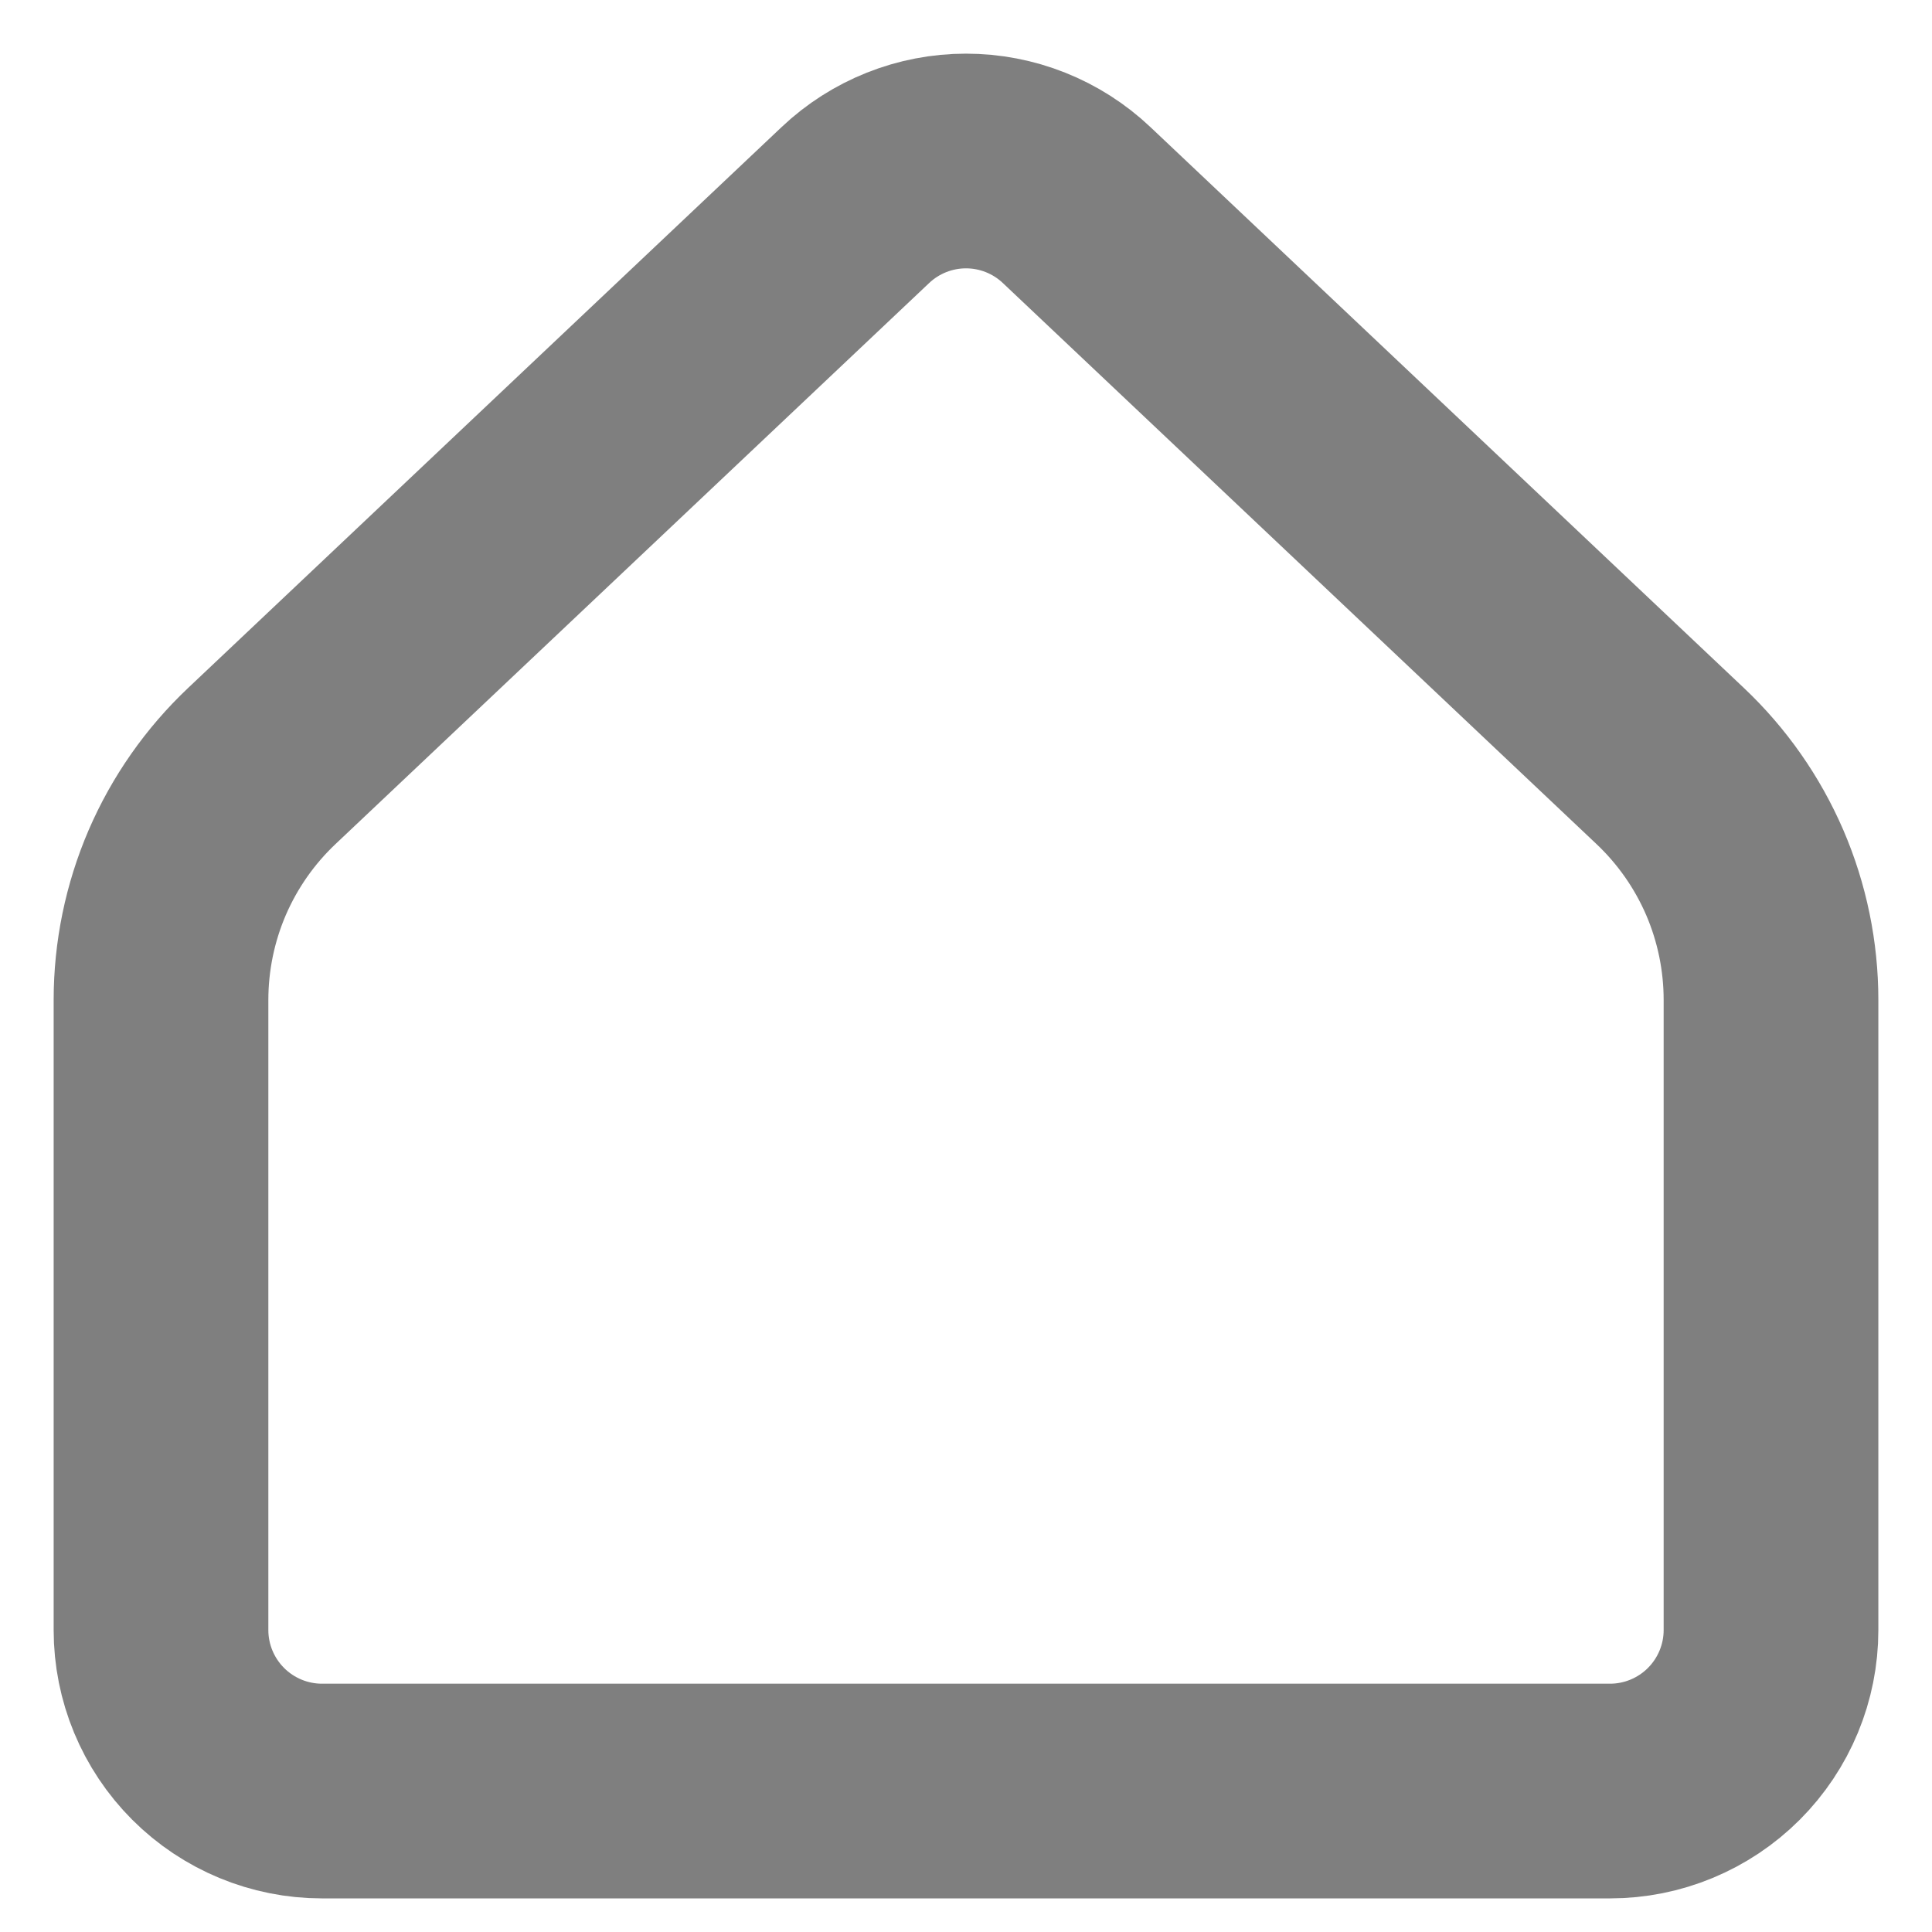 <svg width="24" height="24" viewBox="0 0 24 24" fill="none" xmlns="http://www.w3.org/2000/svg">
<g opacity="0.5">
<path d="M2 20.249V12.423C2 11.878 2.111 11.339 2.326 10.839C2.542 10.339 2.857 9.889 3.253 9.515L10.626 2.547C10.997 2.196 11.489 2 12 2C12.511 2 13.003 2.196 13.374 2.547L20.747 9.515C21.143 9.889 21.458 10.339 21.674 10.839C21.889 11.339 22 11.878 22 12.423V20.249C22 20.779 21.789 21.288 21.414 21.663C21.039 22.038 20.53 22.249 20 22.249H4C3.47 22.249 2.961 22.038 2.586 21.663C2.211 21.288 2 20.779 2 20.249Z" stroke="black" stroke-width="2.667" stroke-linecap="round" stroke-linejoin="round"/>
</g>
</svg>
